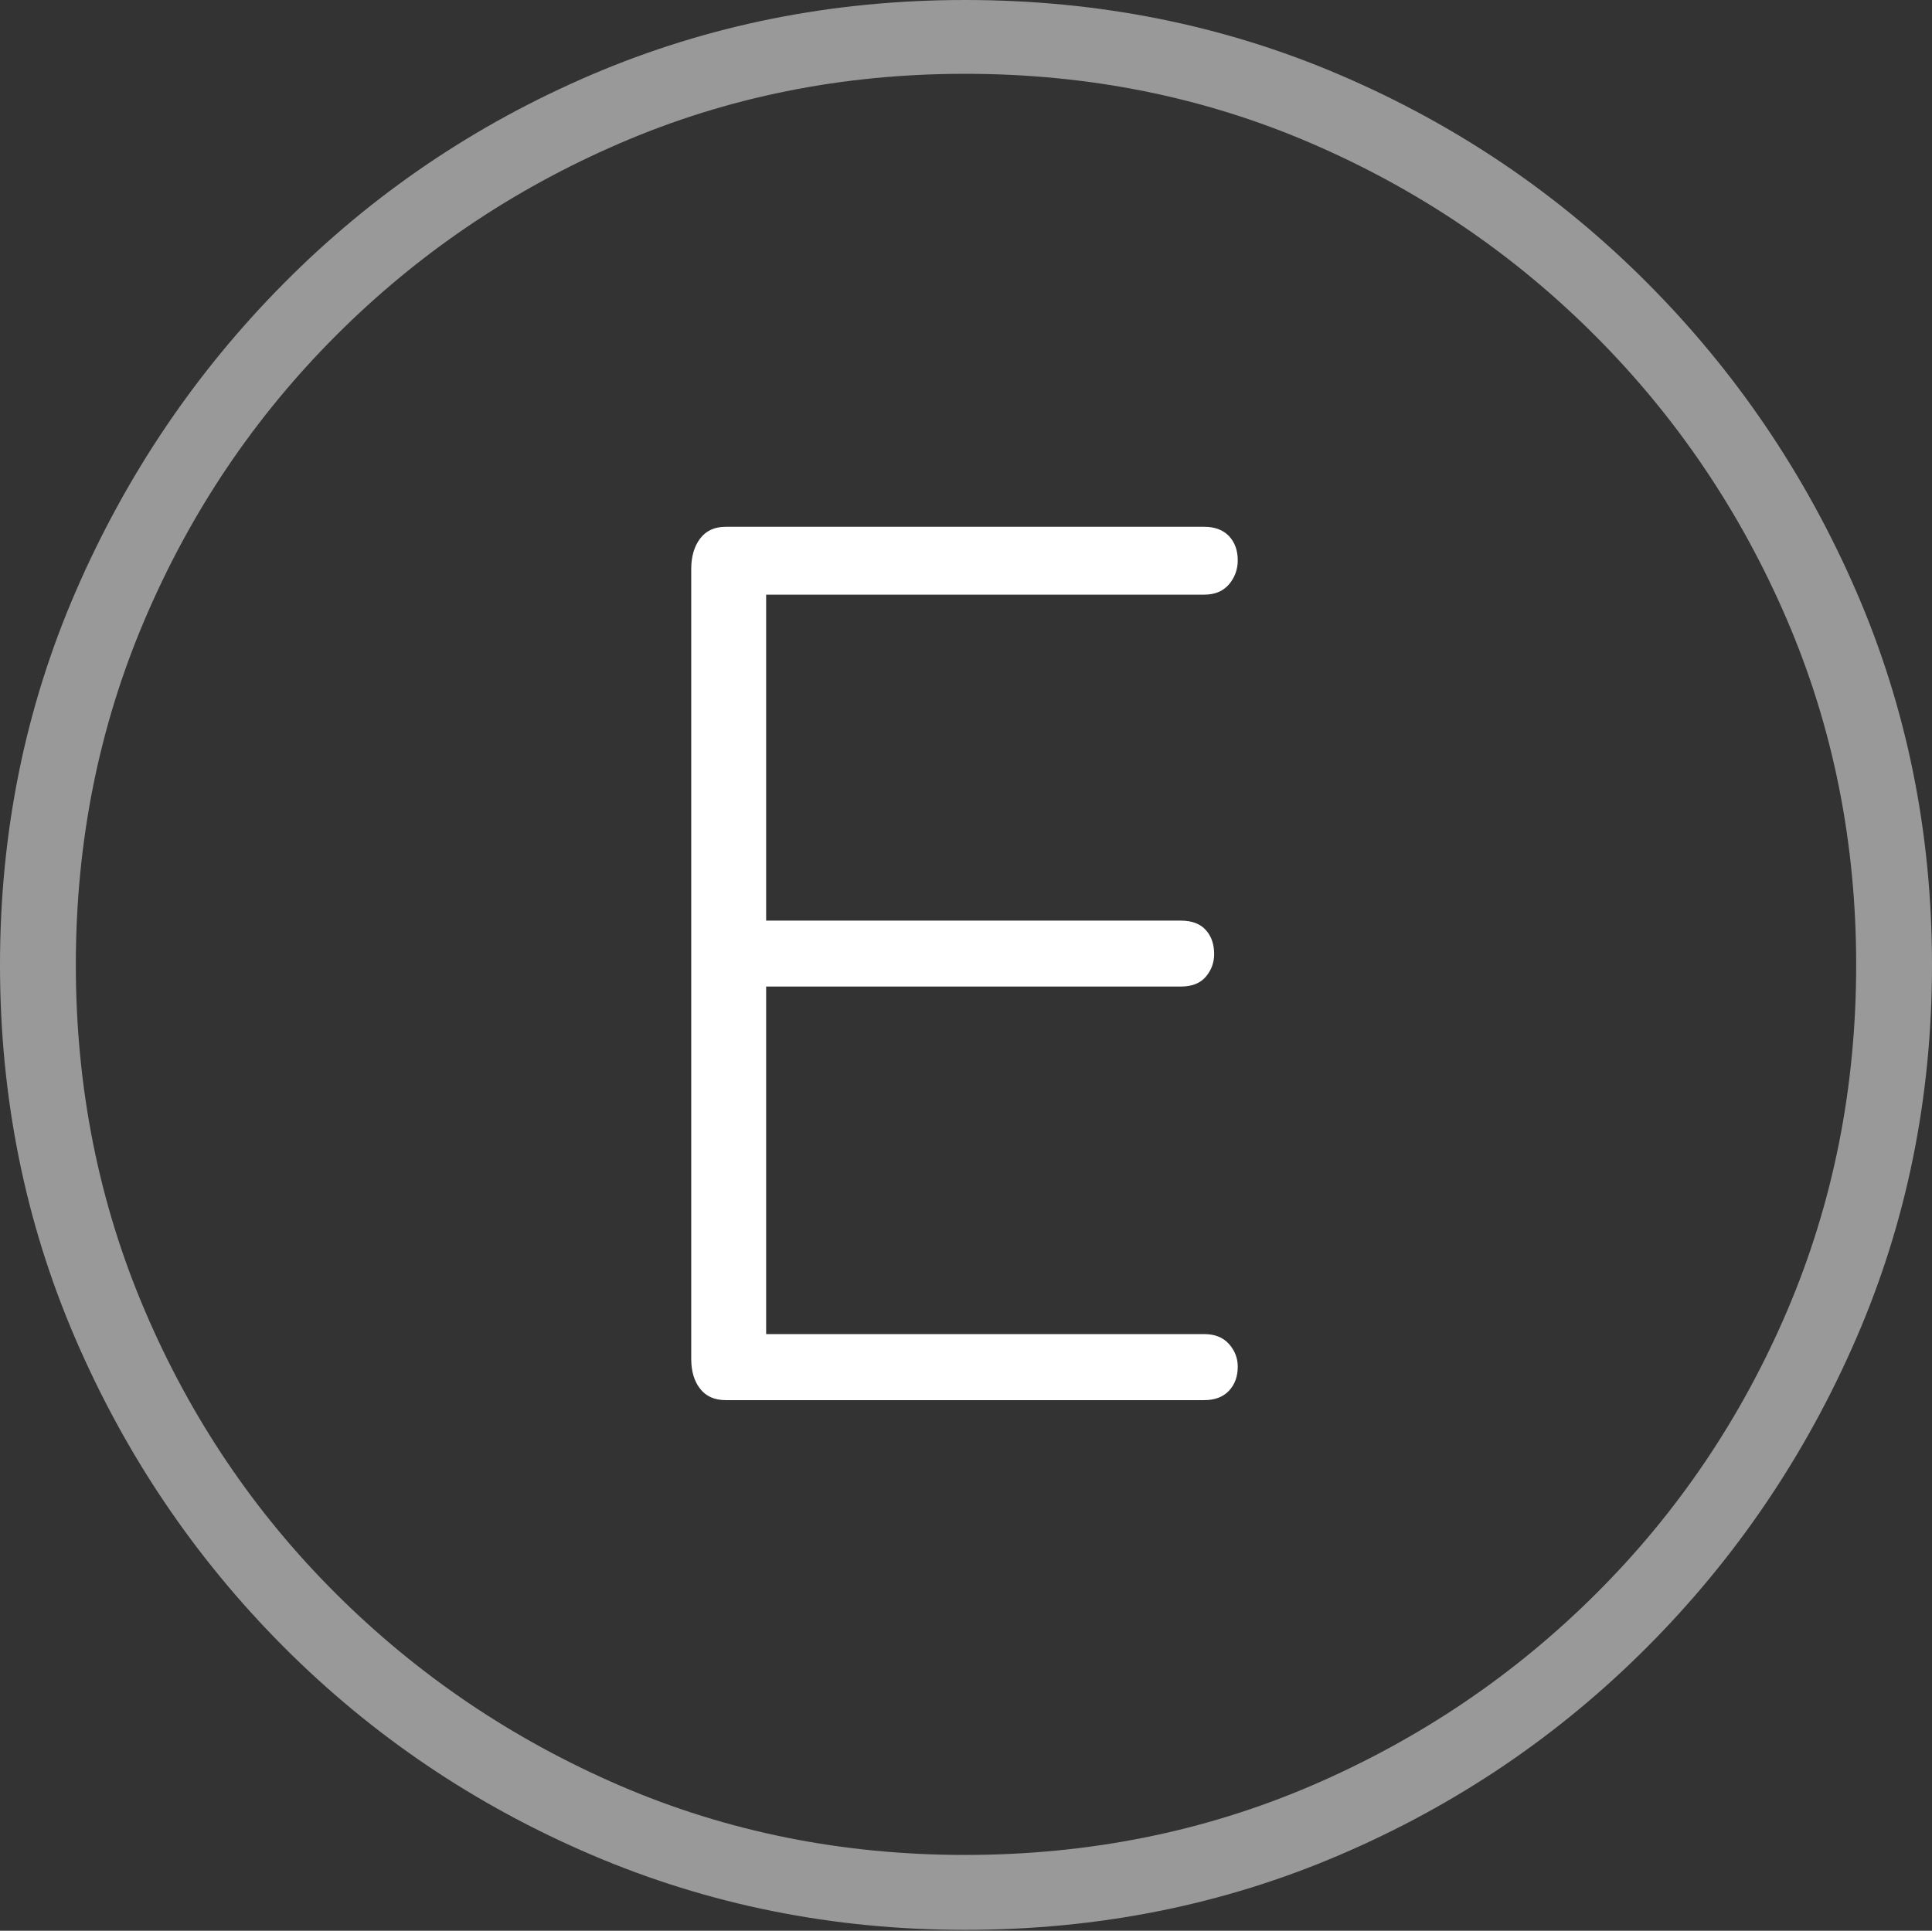 <?xml version="1.0" encoding="UTF-8"?>
<!--Generator: Apple Native CoreSVG 175-->
<!DOCTYPE svg
PUBLIC "-//W3C//DTD SVG 1.1//EN"
       "http://www.w3.org/Graphics/SVG/1.1/DTD/svg11.dtd">
<svg version="1.1" xmlns="http://www.w3.org/2000/svg" xmlns:xlink="http://www.w3.org/1999/xlink" width="19.16" height="19.15">
 <rect width="100%" height="100%" fill="#333333" stroke="none"/>
 <g>
  <rect height="19.15" opacity="0" width="19.16" x="0" y="0"/>
  <path d="M9.57 19.141Q11.553 19.141 13.286 18.398Q15.02 17.656 16.338 16.333Q17.656 15.01 18.408 13.276Q19.16 11.543 19.16 9.57Q19.16 7.598 18.408 5.864Q17.656 4.131 16.338 2.808Q15.02 1.484 13.286 0.742Q11.553 0 9.57 0Q7.598 0 5.864 0.742Q4.131 1.484 2.817 2.808Q1.504 4.131 0.752 5.864Q0 7.598 0 9.57Q0 11.543 0.747 13.276Q1.494 15.01 2.812 16.333Q4.131 17.656 5.869 18.398Q7.607 19.141 9.57 19.141ZM9.57 18.398Q7.744 18.398 6.147 17.71Q4.551 17.021 3.335 15.81Q2.119 14.6 1.436 12.998Q0.752 11.396 0.752 9.57Q0.752 7.744 1.436 6.143Q2.119 4.541 3.335 3.325Q4.551 2.109 6.147 1.421Q7.744 0.732 9.57 0.732Q11.406 0.732 13.003 1.421Q14.6 2.109 15.815 3.325Q17.031 4.541 17.72 6.143Q18.408 7.744 18.408 9.57Q18.408 11.396 17.725 12.998Q17.041 14.6 15.825 15.81Q14.609 17.021 13.008 17.71Q11.406 18.398 9.57 18.398Z" fill="rgba(255,255,255,0.5)"/>
  <path d="M7.197 13.887L11.943 13.887Q12.1 13.887 12.188 13.794Q12.275 13.701 12.275 13.555Q12.275 13.428 12.188 13.33Q12.1 13.232 11.943 13.232L7.598 13.232L7.598 9.785L11.709 9.785Q11.875 9.785 11.958 9.688Q12.041 9.59 12.041 9.463Q12.041 9.316 11.958 9.224Q11.875 9.131 11.709 9.131L7.598 9.131L7.598 5.898L11.943 5.898Q12.1 5.898 12.188 5.796Q12.275 5.693 12.275 5.557Q12.275 5.41 12.188 5.317Q12.1 5.225 11.943 5.225L7.197 5.225Q7.031 5.225 6.943 5.342Q6.855 5.459 6.855 5.645L6.855 13.477Q6.855 13.662 6.943 13.774Q7.031 13.887 7.197 13.887Z" fill="#ffffff"/>
 </g>
</svg>
